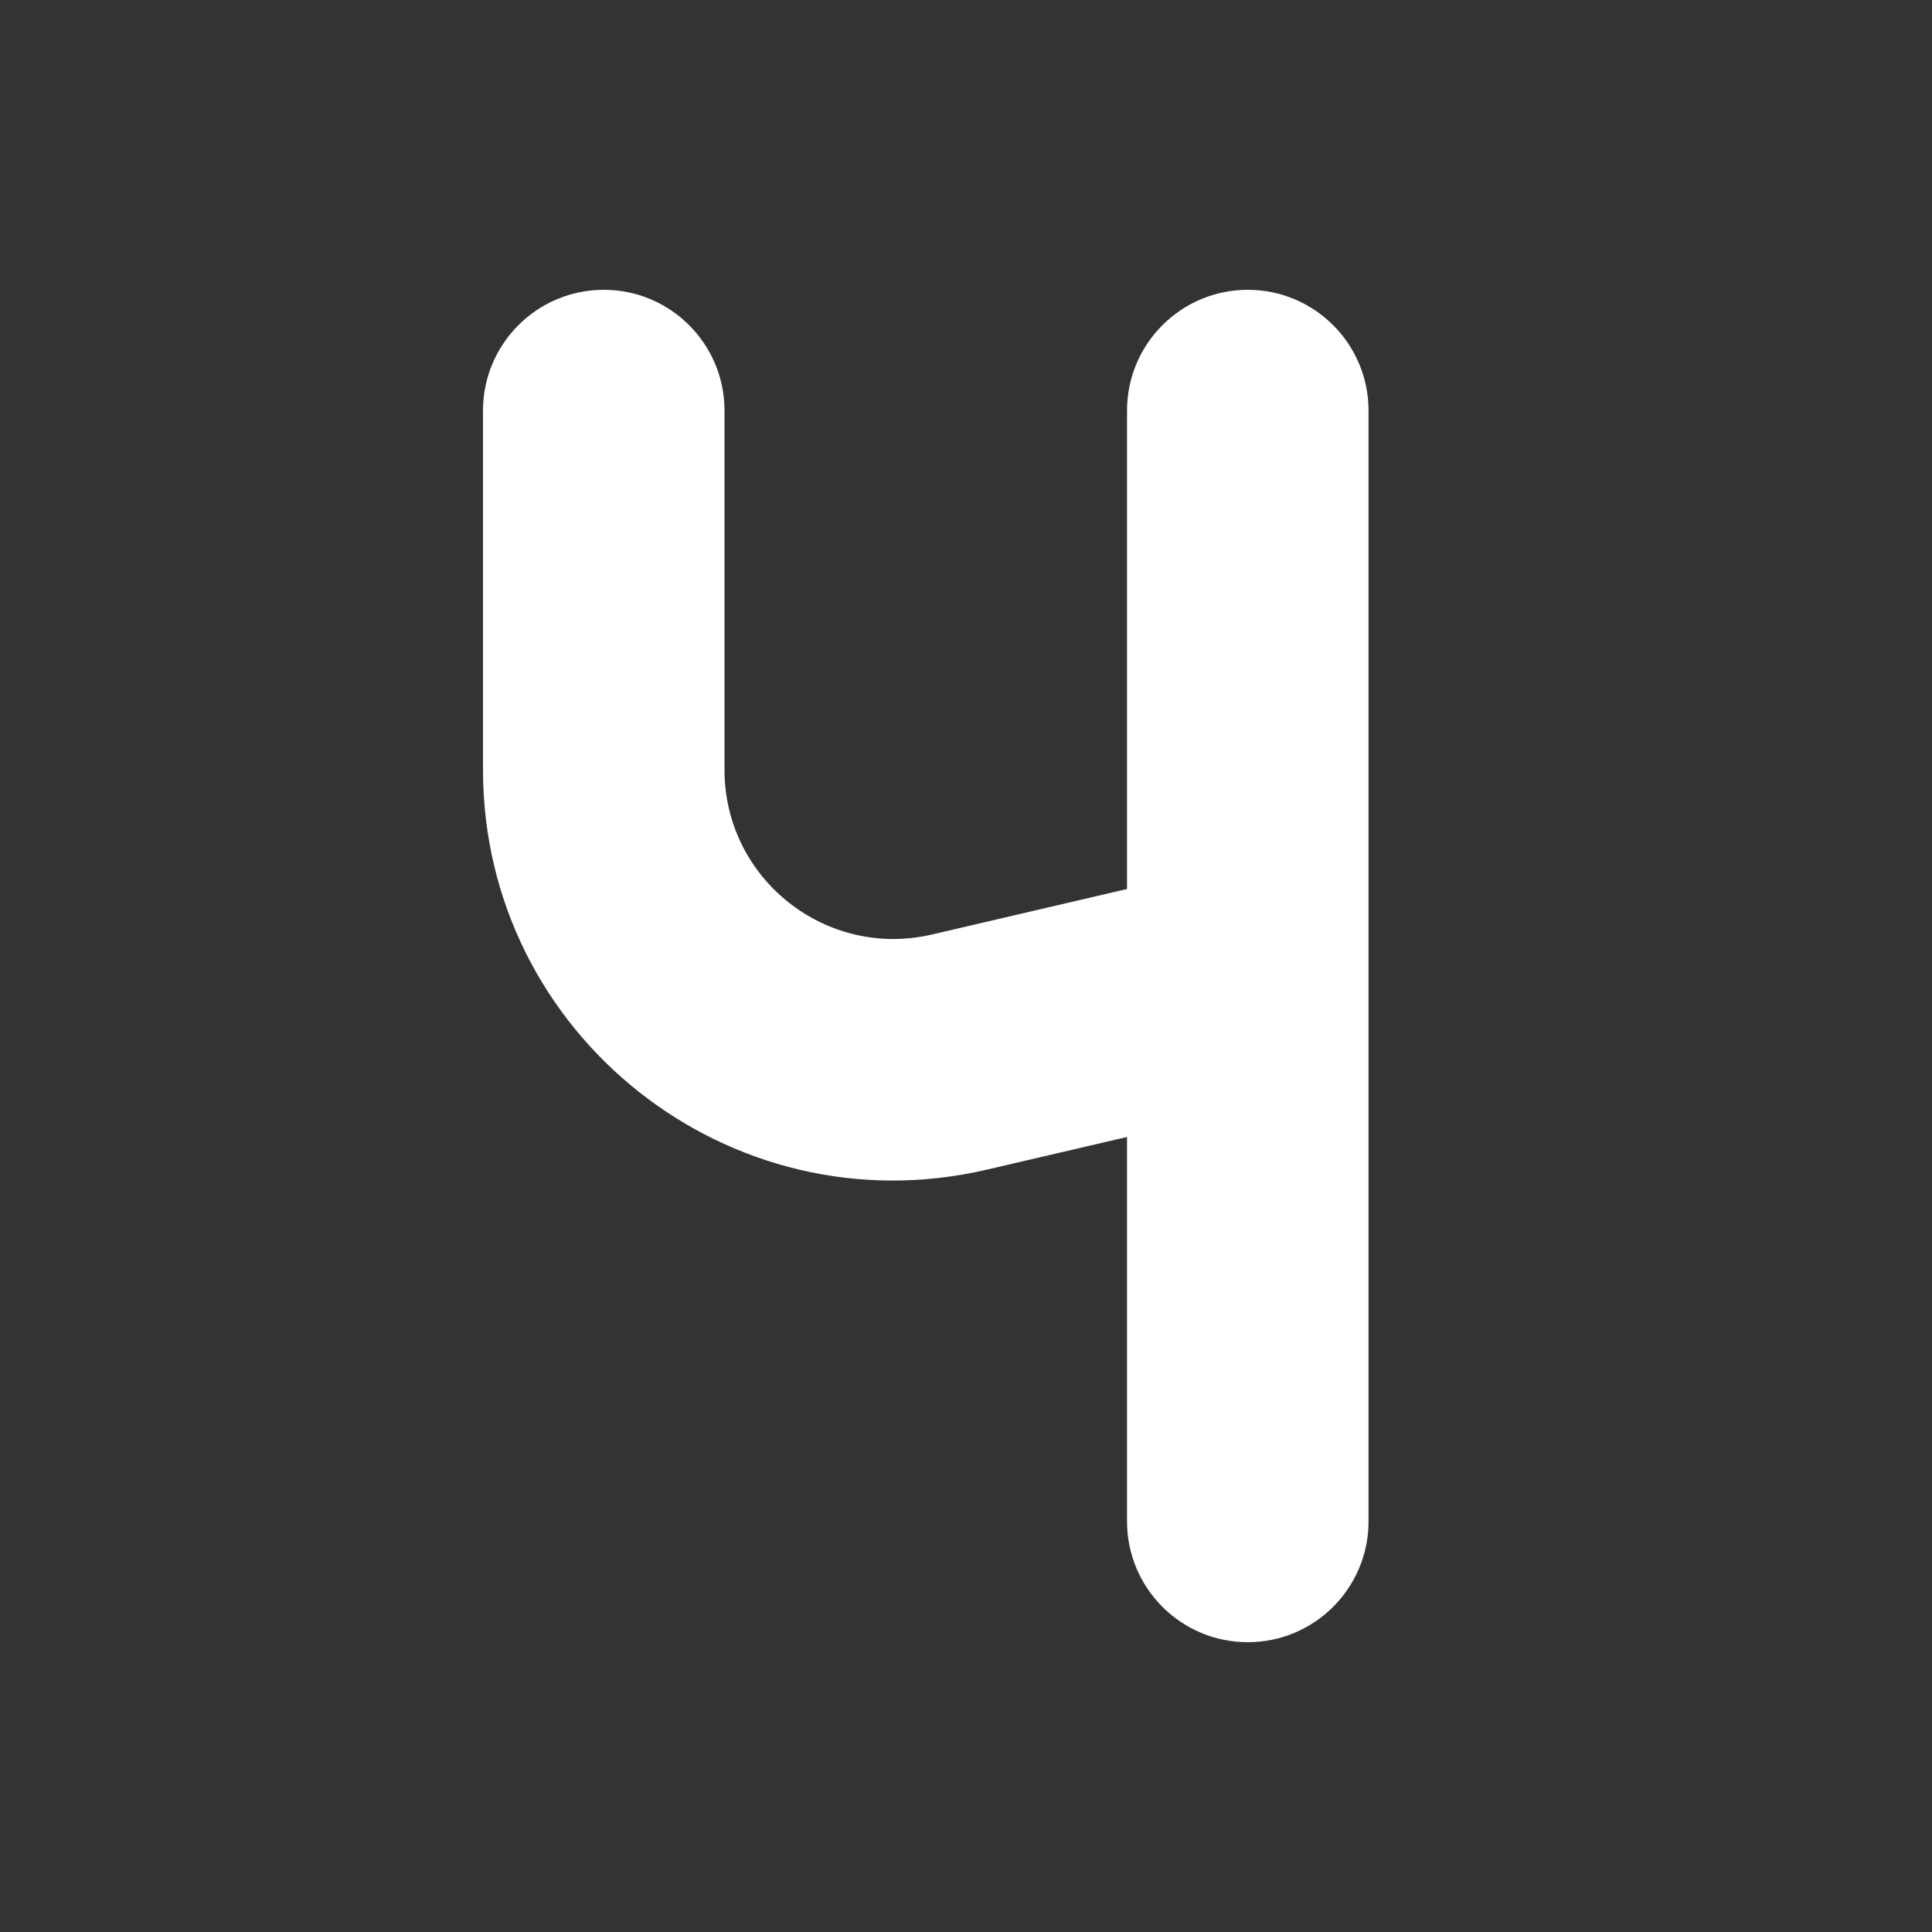 <svg width="20" height="20" viewBox="0 0 20 20" fill="none" xmlns="http://www.w3.org/2000/svg">
<rect x="0" y="0" width="20" height="20" fill="#333333" stroke="none"/>
<path d="M7.5 4.25C7.5 3.56 6.94 3 6.25 3C5.56 3 5 3.56 5 4.25V7.969C5 10.707 7.55 12.73 10.216 12.108L11.667 11.77V15.75C11.667 16.44 12.227 17 12.917 17C13.607 17 14.167 16.44 14.167 15.75L14.167 4.25C14.167 3.56 13.607 3 12.917 3C12.227 3 11.667 3.56 11.667 4.25V9.203L9.648 9.674C8.55 9.93 7.5 9.097 7.5 7.969V4.25Z" fill="#ffffff"/>
</svg>
